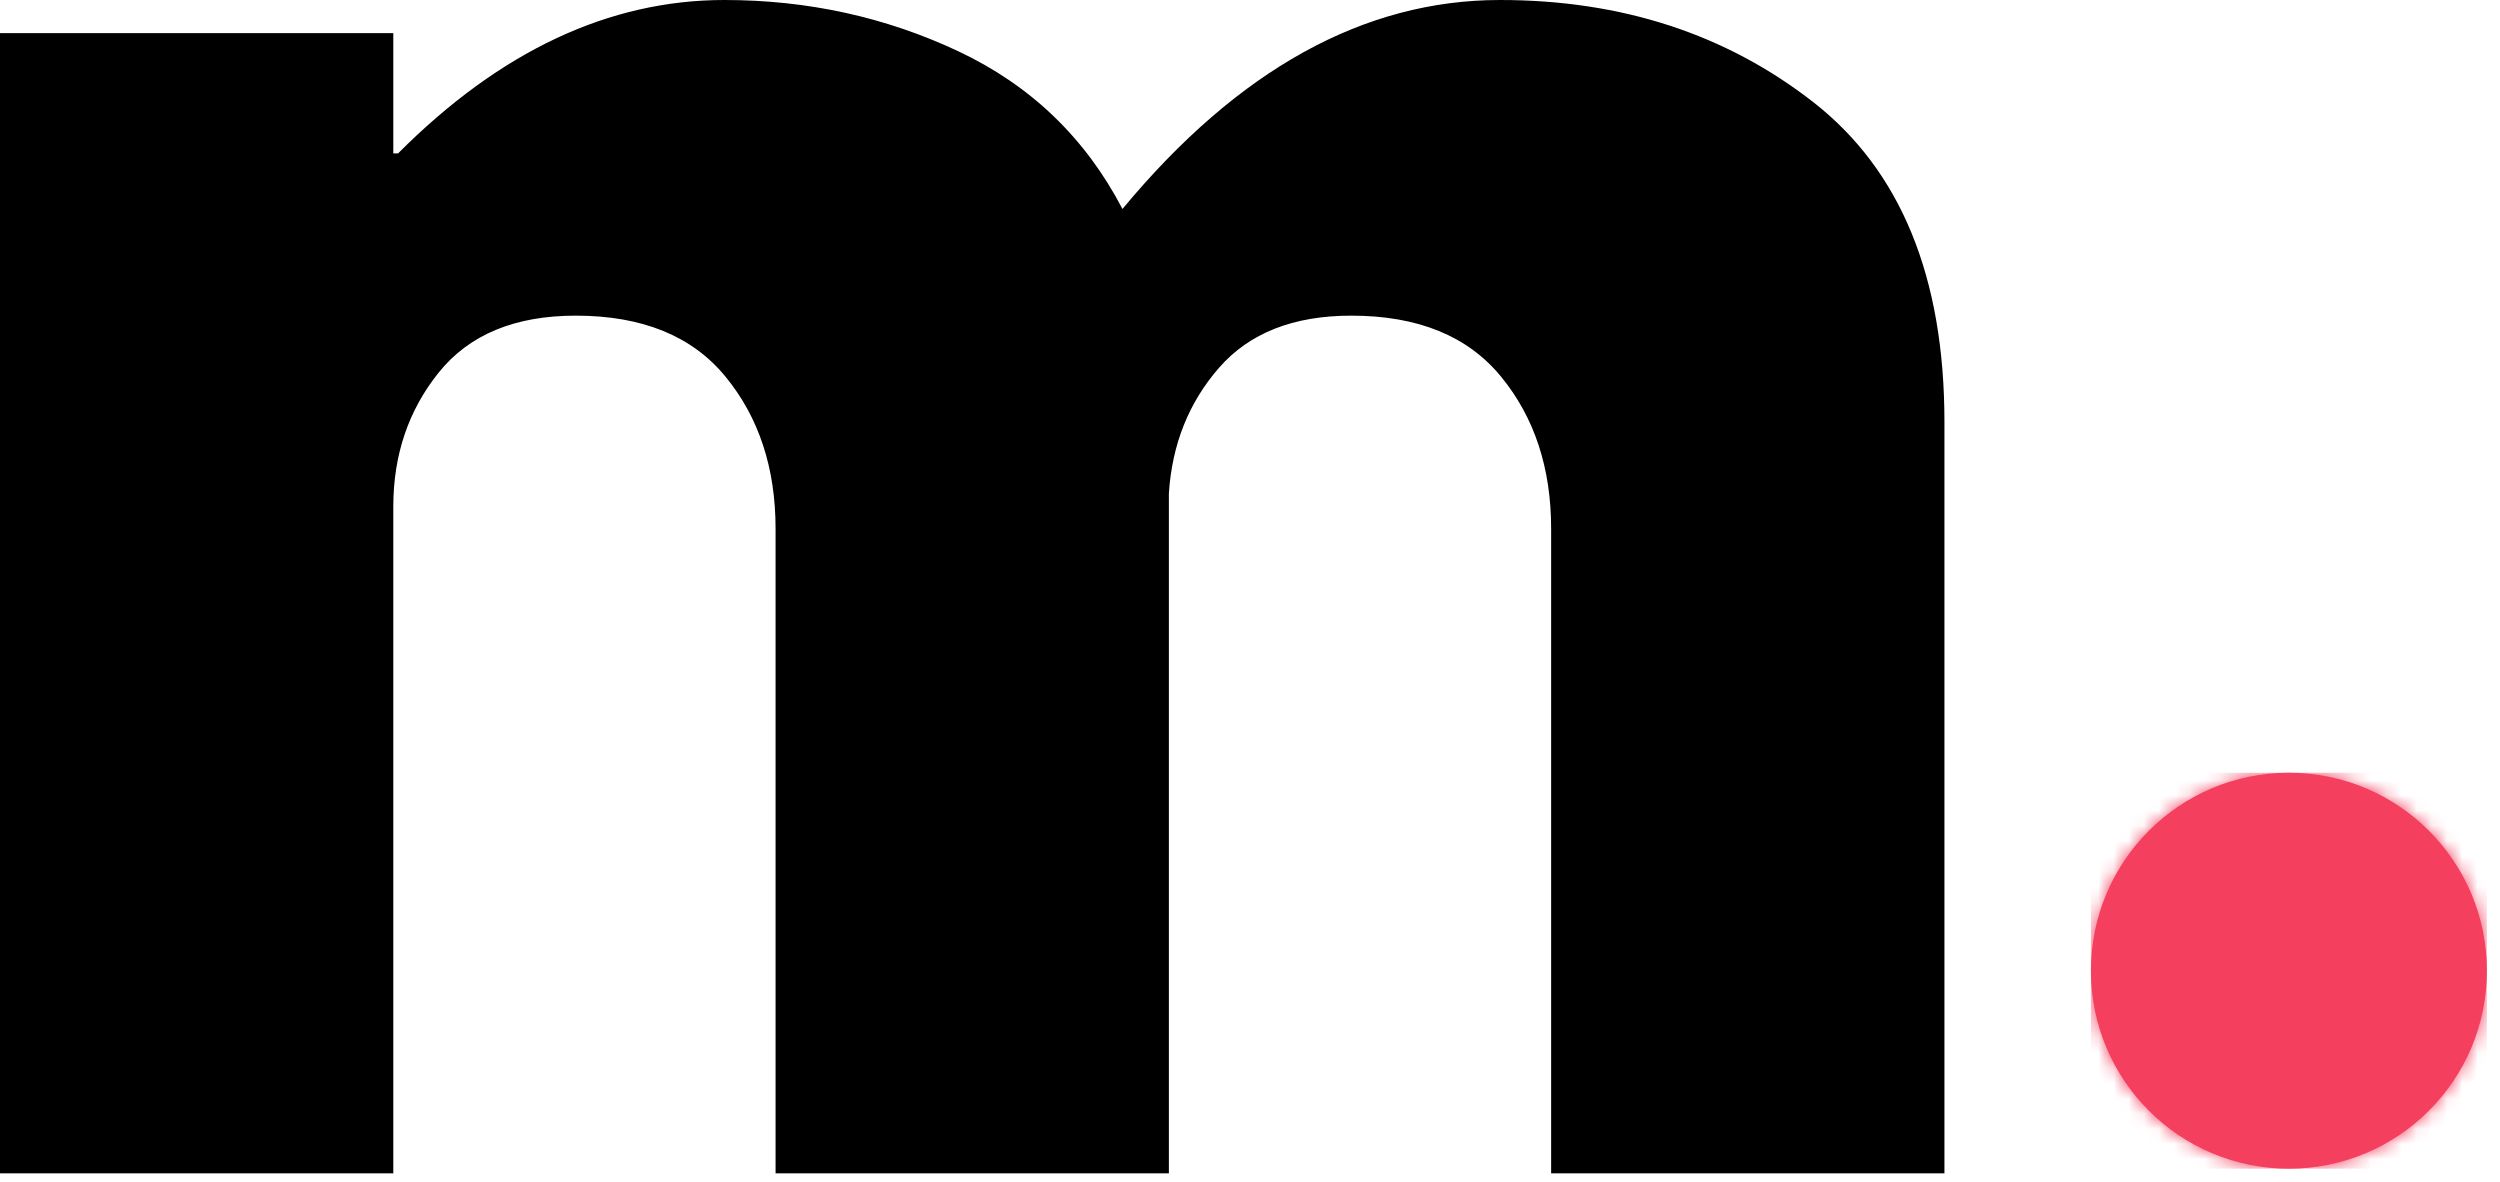 <svg width="165" height="78" viewBox="0 0 165 78" fill="none" xmlns="http://www.w3.org/2000/svg">
    <style>
        .color-changeable {
            fill: black;
        }
        @media (prefers-color-scheme: dark) {
            .color-changeable { fill: white; }
        }
    </style>
    <path class="color-changeable" d="M0 77.438V2.188H25.958V10.125H26.271C33.005 3.375 40.188 0 47.812 0C53.297 0 58.438 1.125 63.229 3.375C68.021 5.625 71.635 9.099 74.083 13.792C81.708 4.599 90.01 0 99 0C107.026 0 113.922 2.25 119.688 6.75C125.448 11.25 128.333 18.287 128.333 27.854V77.438H102.375V34.896C102.375 30.896 101.276 27.557 99.083 24.875C96.885 22.182 93.589 20.833 89.188 20.833C85.365 20.833 82.458 21.979 80.458 24.271C78.458 26.562 77.354 29.328 77.146 32.562V77.438H51.188V34.896C51.188 30.896 50.089 27.557 47.896 24.875C45.698 22.182 42.401 20.833 38 20.833C33.984 20.833 30.969 22.083 28.958 24.583C26.958 27.073 25.958 30.021 25.958 33.438V77.438H0Z" fill="#FF5733"/>
    <g mask="url(#mask0_1_14)">
        <path d="M138 51H164.135V77.135H138V51Z" fill="#F43F5E"/>
    </g>
    <mask id="mask0_1_14" style="mask-type:alpha" maskUnits="userSpaceOnUse" x="138" y="51" width="27" height="27">
        <path d="M151.068 51C143.849 51 138 56.849 138 64.068C138 71.287 143.849 77.135 151.068 77.135C158.286 77.135 164.135 71.287 164.135 64.068C164.135 56.849 158.286 51 151.068 51Z" fill="#F43F5E"/>
    </mask>
</svg>
